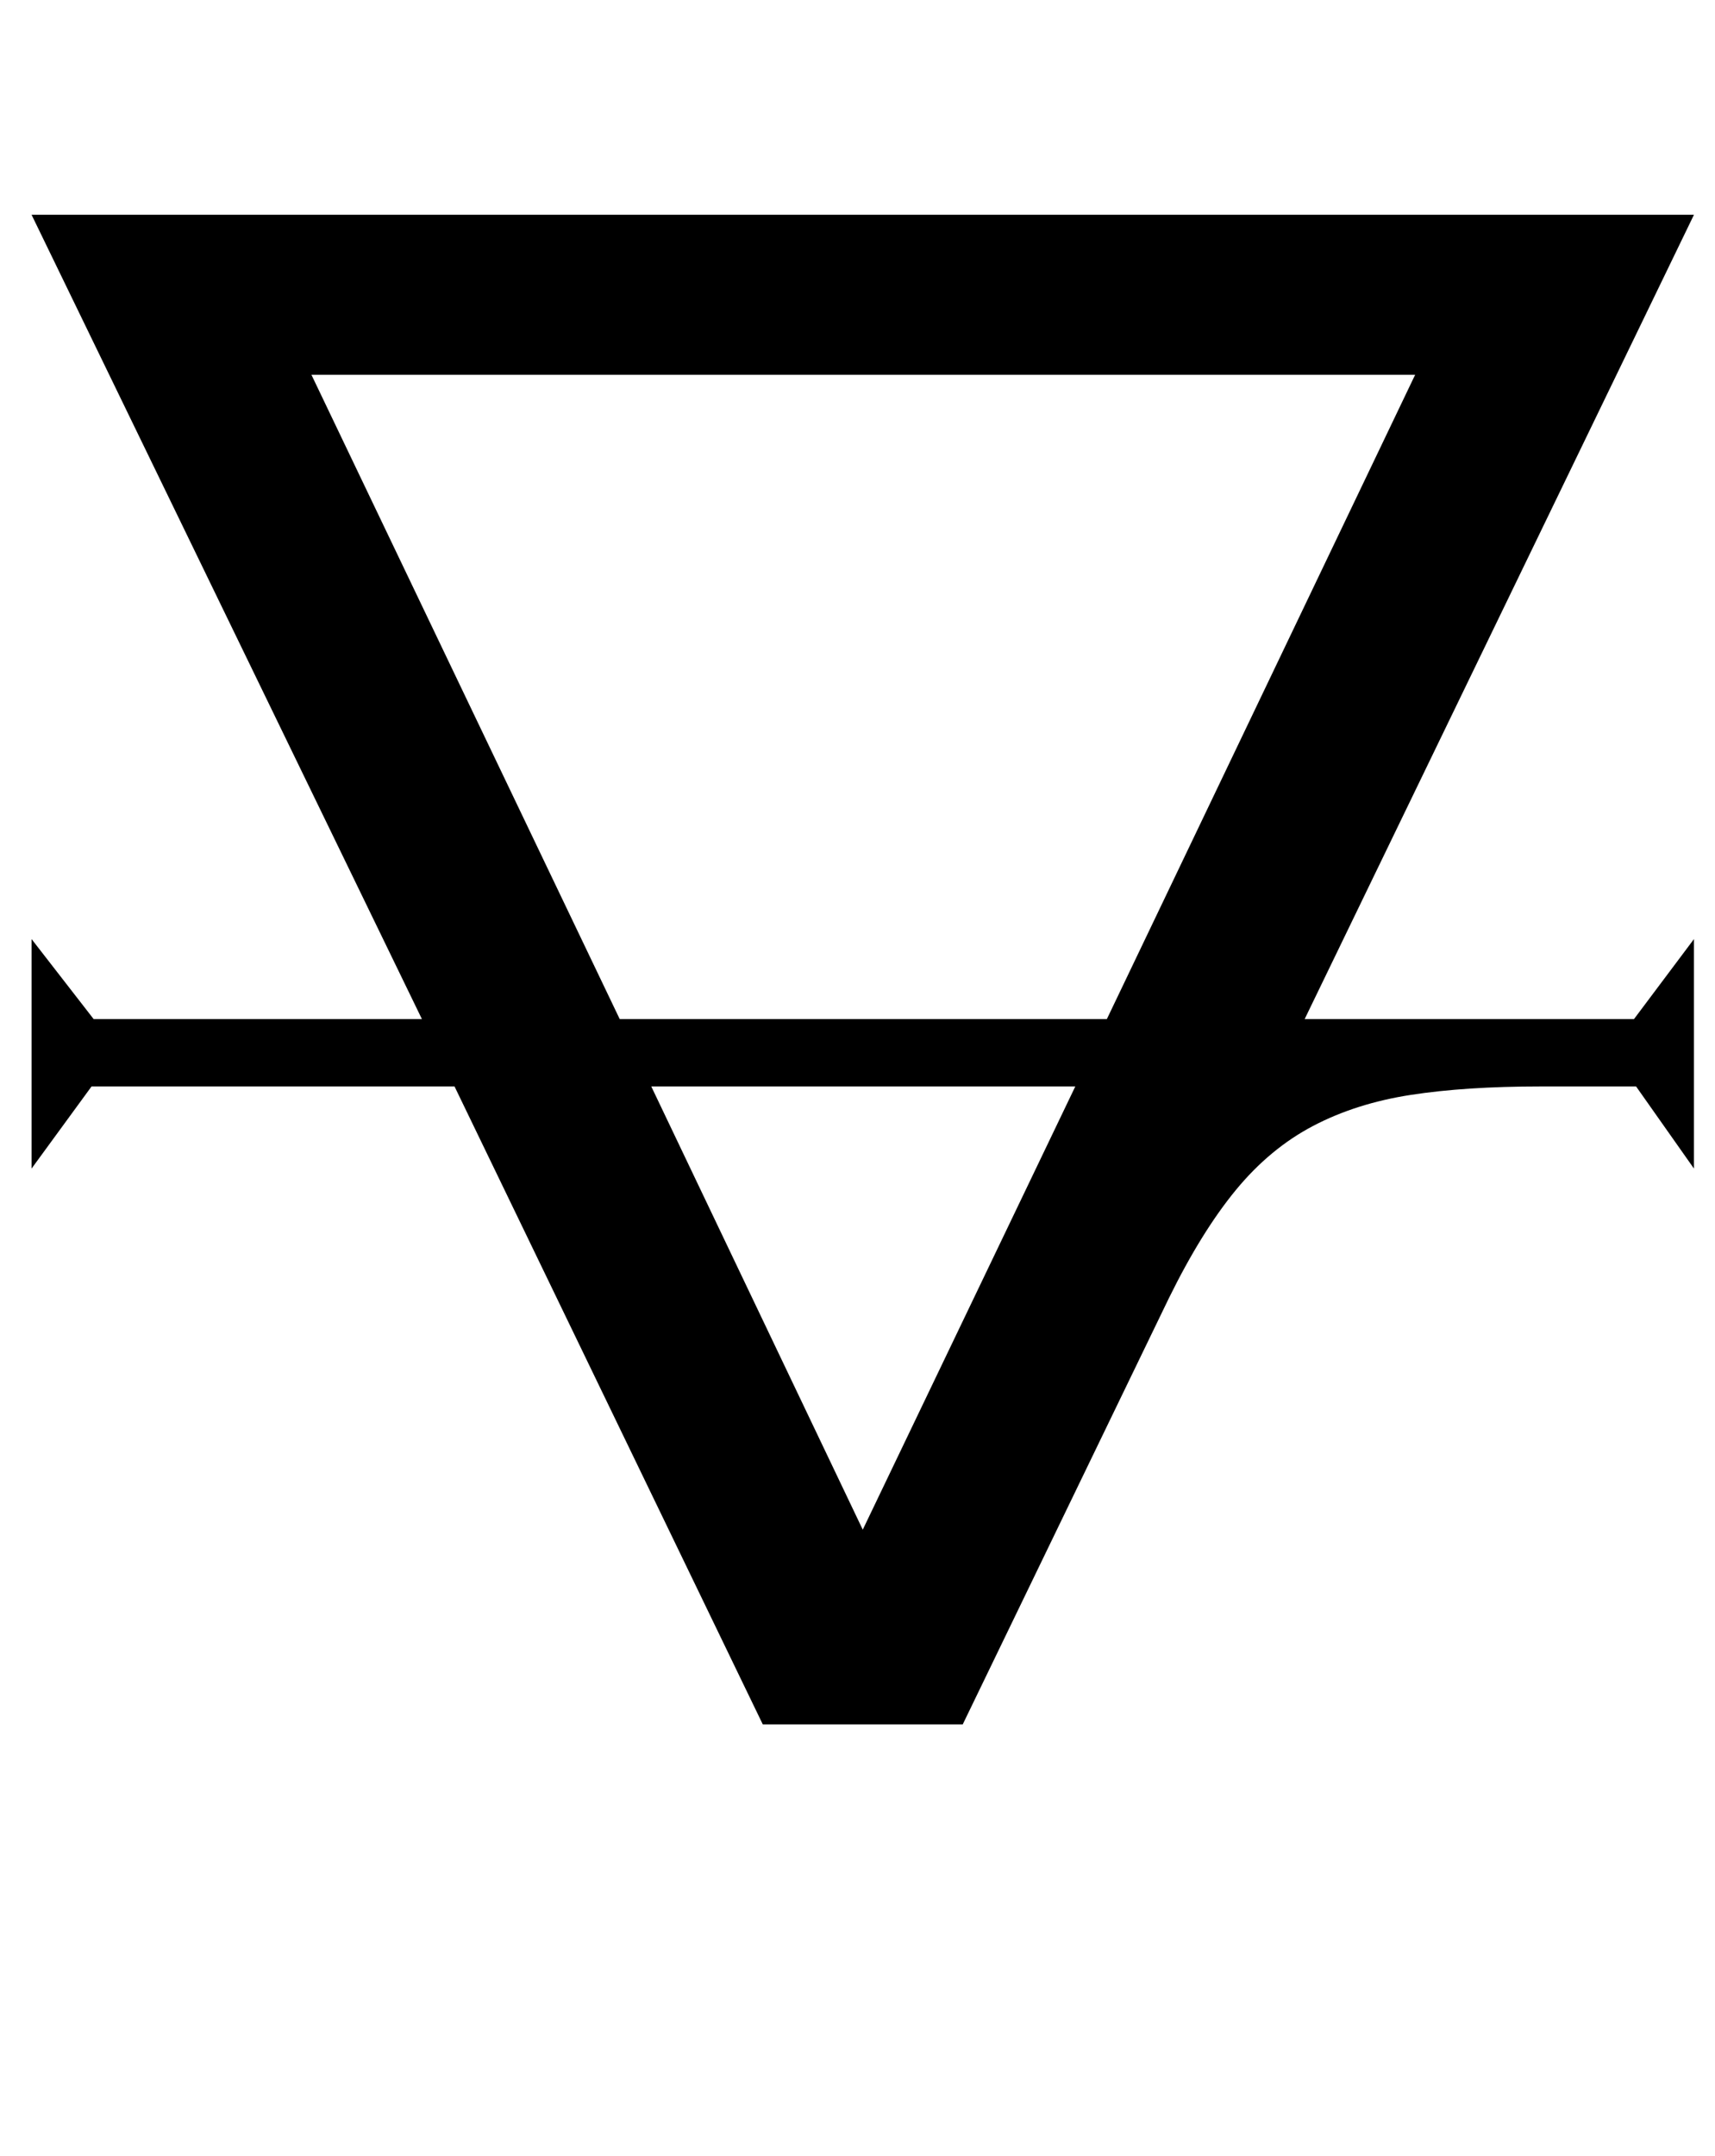 <?xml version="1.0" standalone="no"?>
<!DOCTYPE svg PUBLIC "-//W3C//DTD SVG 1.1//EN" "http://www.w3.org/Graphics/SVG/1.1/DTD/svg11.dtd" >
<svg xmlns="http://www.w3.org/2000/svg" xmlns:xlink="http://www.w3.org/1999/xlink" version="1.1" viewBox="-10 0 1630 2048">
   <path fill="currentColor"
d="M905 1638h-190l-293 -606h-345l-57 78v-218l59 76h312l-371 -764h1580l-370 764h313l57 -76v218l-55 -78h-91q-71 0 -123 8t-93 29.5t-73.5 61t-63.5 102.5zM1335 356h-1049l293 612h463zM1012 1032h-403l201 421z" />
</svg>
